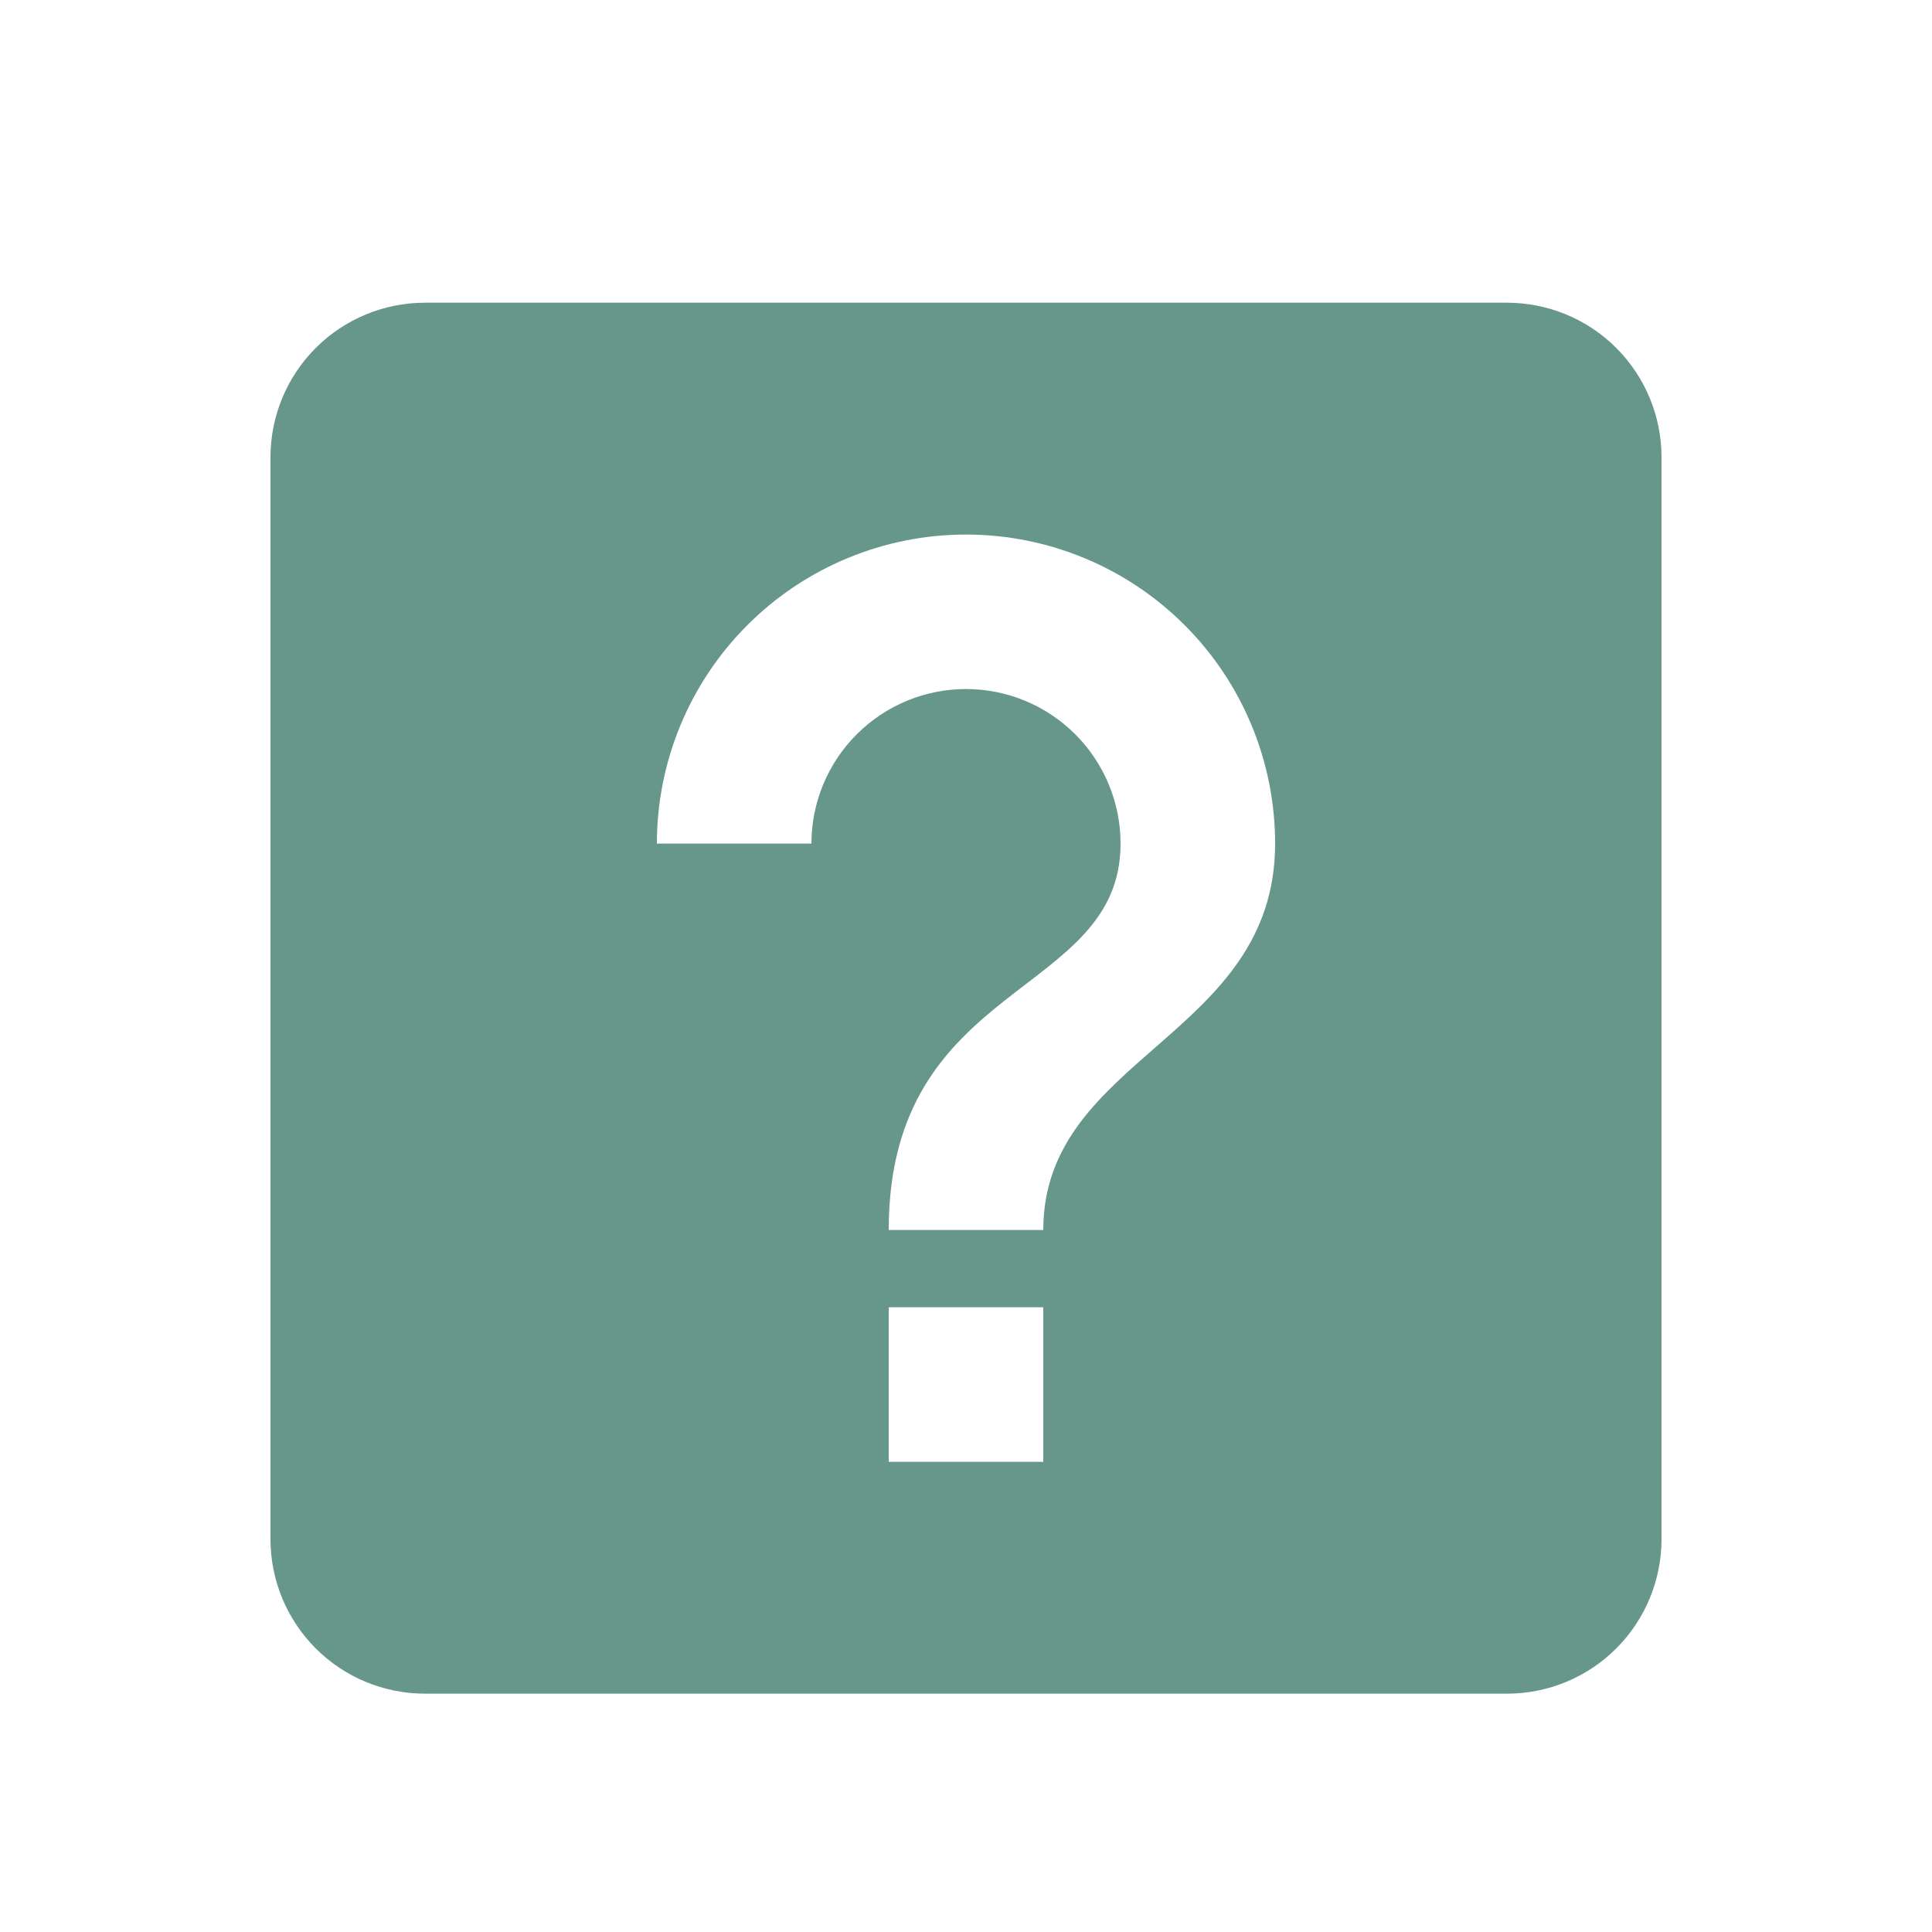 <svg width="25" height="25" viewBox="0 0 25 25" fill="none" xmlns="http://www.w3.org/2000/svg">
<path d="M11.5 18.916H13.5V16.916H11.5V18.916ZM12.5 6.917C11.439 6.917 10.422 7.338 9.672 8.088C8.921 8.838 8.5 9.856 8.5 10.916H10.5C10.5 10.386 10.711 9.877 11.086 9.502C11.461 9.127 11.97 8.916 12.5 8.916C13.03 8.916 13.539 9.127 13.914 9.502C14.289 9.877 14.5 10.386 14.5 10.916C14.5 12.916 11.5 12.666 11.5 15.916H13.5C13.5 13.666 16.5 13.416 16.5 10.916C16.5 9.856 16.079 8.838 15.328 8.088C14.578 7.338 13.561 6.917 12.5 6.917ZM5.5 3.917H19.5C20.03 3.917 20.539 4.127 20.914 4.502C21.289 4.877 21.5 5.386 21.5 5.917V19.916C21.5 20.447 21.289 20.956 20.914 21.331C20.539 21.706 20.03 21.916 19.5 21.916H5.5C4.97 21.916 4.461 21.706 4.086 21.331C3.711 20.956 3.5 20.447 3.5 19.916V5.917C3.5 5.386 3.711 4.877 4.086 4.502C4.461 4.127 4.97 3.917 5.5 3.917Z" fill="#66978A"/>
</svg>
